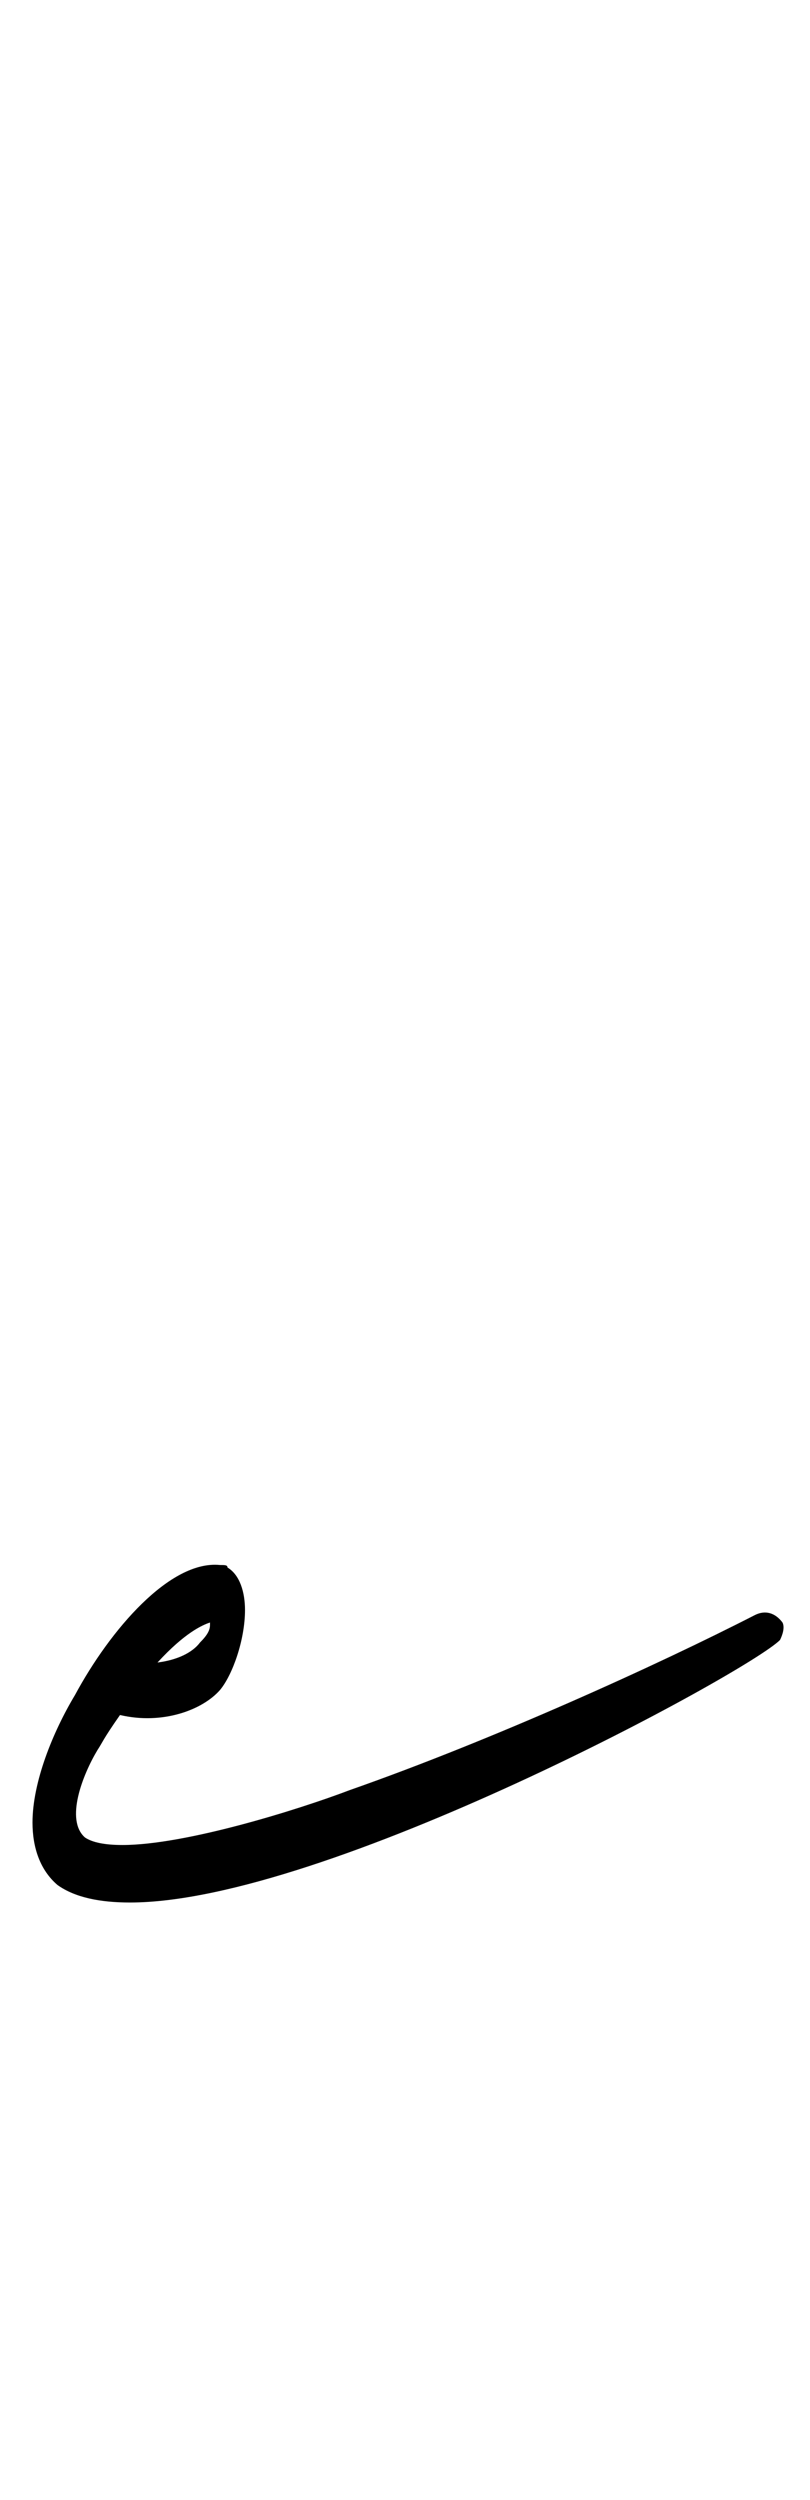 <?xml version="1.0" standalone="no"?>
<!DOCTYPE svg PUBLIC "-//W3C//DTD SVG 1.1//EN" "http://www.w3.org/Graphics/SVG/1.1/DTD/svg11.dtd" >
<svg xmlns="http://www.w3.org/2000/svg" xmlns:xlink="http://www.w3.org/1999/xlink" version="1.1" viewBox="-10 0 324 1000">
   <path fill="currentColor"
d="M78 626c2 0 3 0 3 1c5 3 7 10 7 17c0 12 -5 26 -10 32c-7 8 -23 14 -40 10c-7 10 -7 11 -9 14c-6 10 -13 28 -5 35c3 2 8 3 15 3c25 0 70 -14 91 -22c57 -20 123 -50 162 -70c4 -2 8 -1 11 3c1 2 0 5 -1 7c-13 13 -182 105 -260 105c-12 0 -22 -2 -29 -7
c-7 -6 -10 -15 -10 -25c0 -16 8 -36 17 -51c14 -26 38 -54 58 -52zM70 657c3 -3 4 -5 4 -7v-1c-3 1 -10 4 -21 16c8 -1 14 -4 17 -8z" />
</svg>
